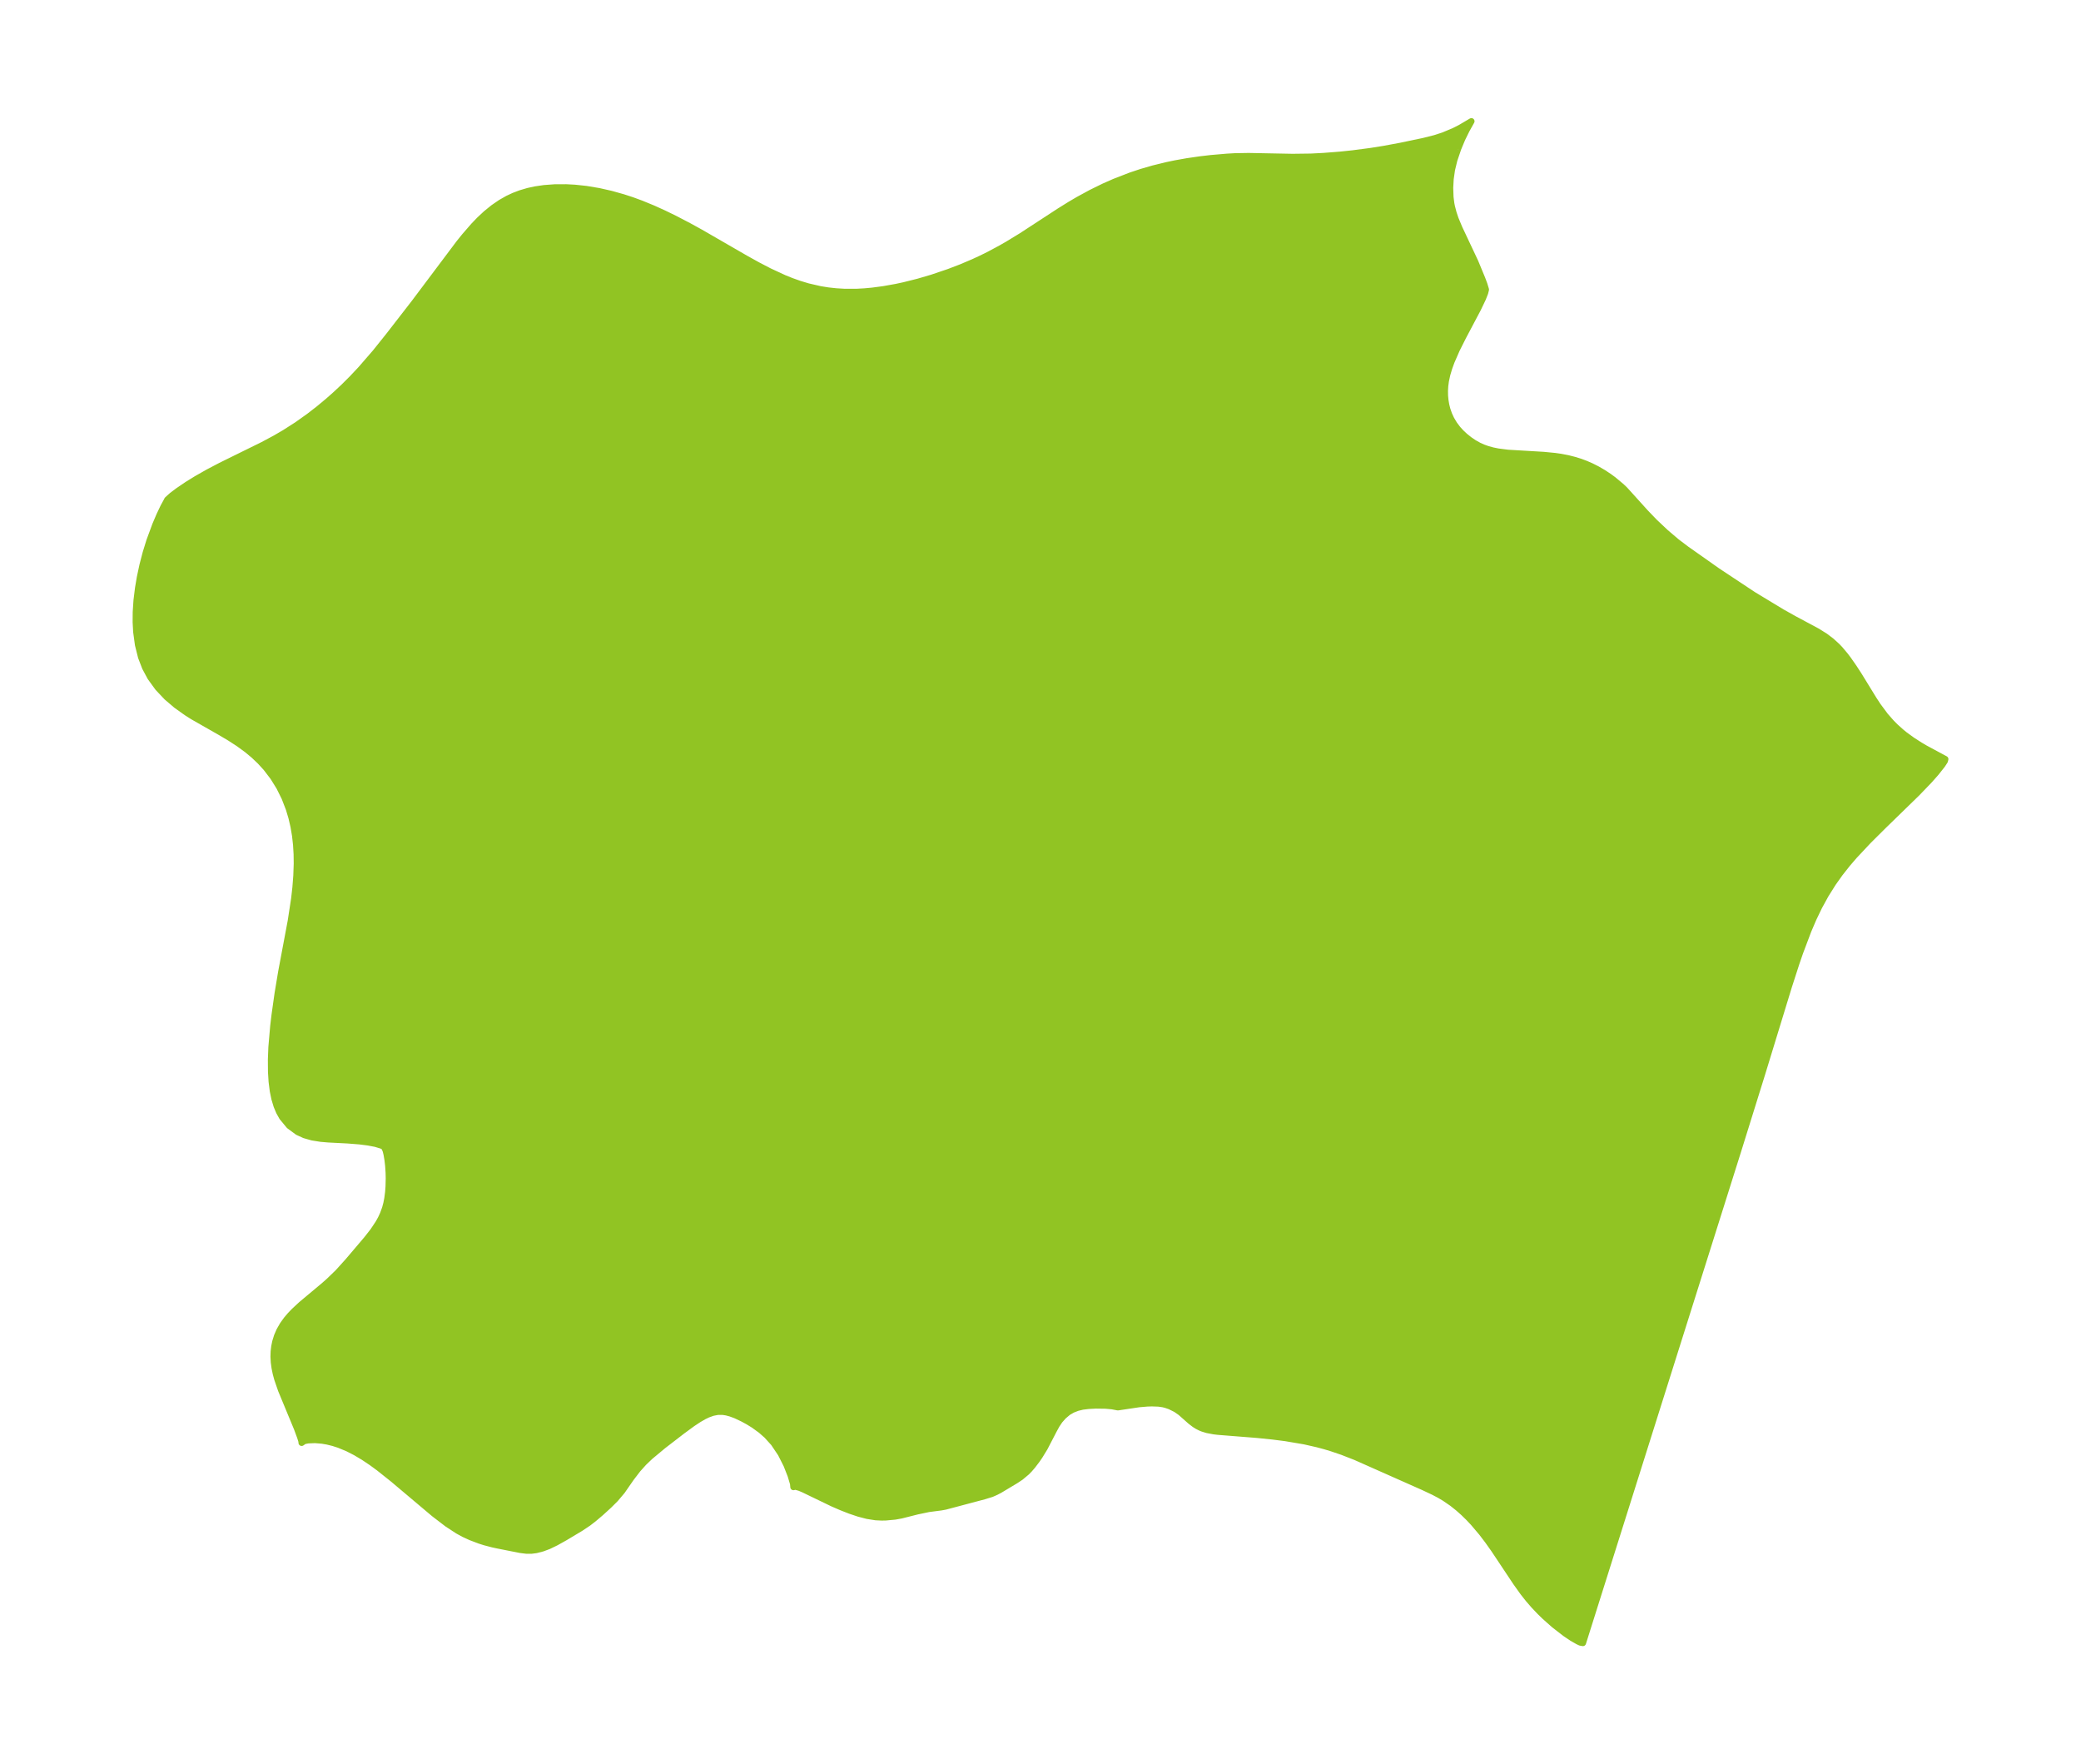 <?xml version="1.0" encoding="UTF-8"?>
<!DOCTYPE svg  PUBLIC '-//W3C//DTD SVG 1.1//EN'  'http://www.w3.org/Graphics/SVG/1.1/DTD/svg11.dtd'>
<svg width="330.88pt" height="280.51pt" version="1.1" viewBox="0 0 330.88 280.51" xmlns="http://www.w3.org/2000/svg" xmlns:xlink="http://www.w3.org/1999/xlink">
 <defs>
  <style type="text/css">*{stroke-linejoin: round; stroke-linecap: butt}</style>
 </defs>
 <g id="figure_1">
  <g id="patch_1">
   <path d="m-0 280.51h330.88v-280.51h-330.88v280.51z" fill="none"/>
  </g>
  <g id="axes_1">
   <g id="PatchCollection_1">
    <defs>
     <path id="mcd29b0a8aa" d="m231.79-256.73-0.565 1.665-0.376 1.551-0.209 1.463-0.076 1.391 0.05 1.486 0.127 1.012 0.099 0.499 0.258 0.987 0.325 0.972 0.61 1.464 2.515 5.338 1.11 2.681 0.341 0.908 0.196 0.645 0.057 0.197-0.13 0.527-0.349 0.888-0.794 1.659-2.355 4.453-1 1.99-0.844 1.933-0.365 1.003-0.313 1.049-0.226 1.049-0.101 0.773-0.045 0.77 0.012 0.764 0.068 0.739 0.122 0.727 0.177 0.71 0.28 0.806 0.356 0.771 0.477 0.799 0.559 0.744 0.54 0.59 0.586 0.548 0.704 0.567 0.748 0.51 0.791 0.442 0.657 0.294 0.681 0.245 0.834 0.231 0.857 0.175 1.558 0.2 5.68 0.337 1.806 0.175 0.905 0.129 1.145 0.219 1.141 0.289 0.872 0.276 0.864 0.324 0.853 0.371 0.968 0.49 0.939 0.546 0.898 0.591 0.724 0.531 1.259 1.05 0.526 0.498 0.482 0.53 2.815 3.116 1.453 1.51 1.761 1.66 1.743 1.485 1.536 1.164 4.947 3.487 5.725 3.793 4.593 2.779 1.953 1.091 3.574 1.915 1.293 0.805 0.993 0.752 0.915 0.832 0.455 0.477 0.849 1.01 0.479 0.635 0.91 1.31 0.777 1.197 2.314 3.769 0.701 1.073 1.183 1.591 1.005 1.141 0.61 0.61 0.981 0.877 0.521 0.42 1.168 0.847 1.237 0.794 0.802 0.472 3.206 1.726-0.08 0.307-0.423 0.642-0.971 1.228-1.089 1.23-1.94 2.016-5.337 5.195-2.381 2.368-2.27 2.423-1.063 1.237-1.187 1.503-1.097 1.542-1.177 1.873-1.054 1.923-0.899 1.873-0.815 1.903-1.3 3.442-0.598 1.735-1.184 3.66-4.298 14.035-3.849 12.355-24.604 78.034-0.414-0.075-0.386-0.181-0.937-0.539-1.069-0.718-1.752-1.357-1.497-1.326-0.765-0.744-0.964-1.014-0.889-1.027-0.84-1.065-1.117-1.565-3.49-5.242-1.004-1.416-0.956-1.256-1.34-1.583-0.748-0.794-0.814-0.795-0.828-0.737-0.962-0.768-1.201-0.827-0.83-0.489-0.944-0.497-1.622-0.763-10.782-4.787-2.106-0.823-1.761-0.597-1.015-0.303-1.192-0.32-2.064-0.468-3.015-0.51-2.052-0.26-2.443-0.251-6.214-0.492-0.658-0.078-1.07-0.202-0.739-0.228-0.343-0.14-0.472-0.238-0.434-0.271-0.66-0.504-1.578-1.397-0.746-0.52-0.951-0.471-0.653-0.224-0.441-0.109-0.705-0.103-1.072-0.036-0.733 0.023-1.305 0.11-3.368 0.503-0.914-0.173-1.043-0.095-1.565-0.021-1.125 0.06-0.959 0.115-0.825 0.198-0.778 0.303-0.71 0.412-0.735 0.623-0.598 0.679-0.475 0.708-0.437 0.794-1.471 2.834-0.795 1.299-0.429 0.629-0.728 0.955-0.464 0.535-0.434 0.448-0.953 0.798-0.823 0.547-2.519 1.509-0.595 0.312-0.7 0.307-1.161 0.36-6.194 1.645-0.674 0.124-1.96 0.254-1.817 0.381-2.578 0.649-0.956 0.174-1.5 0.139-0.624 0.012-0.973-0.047-1.333-0.21-1.36-0.354-1.38-0.464-1.391-0.546-1.388-0.603-4.598-2.219-0.629-0.27-0.696-0.197-0.295 0.081-0.05-0.543-0.39-1.306-0.66-1.676-0.899-1.776-1.13-1.684-1.101-1.219-0.936-0.825-1.165-0.843-0.876-0.538-0.873-0.475-1.11-0.523-0.806-0.299-0.653-0.174-0.578-0.089-0.797-9.59e-4 -0.799 0.152-0.785 0.283-0.625 0.302-0.787 0.452-1.028 0.678-1.627 1.192-3.043 2.343-2.058 1.713-1.019 0.974-0.961 1.07-1.057 1.38-1.435 2.069-1.06 1.254-1.016 1.013-1.294 1.182-1.147 0.971-0.856 0.661-1.217 0.813-2.47 1.478-1.458 0.816-1.165 0.562-0.969 0.361-1.005 0.26-0.76 0.099-0.809-0.004-0.961-0.12-3.567-0.707-0.788-0.169-1.301-0.34-0.81-0.258-1.415-0.537-1.106-0.508-0.941-0.515-1.677-1.096-2.099-1.608-6.558-5.527-2.24-1.782-1.132-0.828-1.267-0.85-1.263-0.753-1.236-0.636-1.42-0.591-0.91-0.293-0.947-0.232-0.823-0.141-1.127-0.094-1.106 0.045-0.613 0.118-0.417 0.287-0.019-0.253-0.195-0.628-0.518-1.409-2.532-6.113-0.599-1.737-0.234-0.862-0.189-0.911-0.122-0.904-0.048-0.893 0.026-0.801 0.092-0.787 0.157-0.769 0.279-0.902 0.373-0.865 0.526-0.922 0.623-0.868 0.582-0.682 0.627-0.651 1.136-1.054 3.542-2.96 0.813-0.718 1.45-1.4 1.595-1.765 3.013-3.547 0.984-1.258 0.861-1.29 0.403-0.733 0.352-0.77 0.314-0.879 0.2-0.754 0.15-0.772 0.128-0.984 0.068-0.905 0.032-1.298-0.02-0.909-0.074-1.11-0.109-0.943-0.148-0.861-0.112-0.473-0.091-0.285-0.075-0.123 0.006-0.121-0.073-0.131-0.412-0.241-1.007-0.305-1.183-0.224-1.355-0.173-1.907-0.15-3.035-0.155-1.225-0.105-1.371-0.219-1.227-0.35-1.082-0.497-1.347-0.993-1.112-1.346-0.486-0.869-0.392-0.934-0.349-1.157-0.25-1.215-0.189-1.494-0.096-1.539-0.016-1.942 0.076-1.972 0.292-3.379 0.201-1.697 0.493-3.496 0.563-3.383 1.523-8.115 0.544-3.549 0.202-1.773 0.149-1.907 0.065-1.899-0.019-1.506-0.089-1.495-0.165-1.48-0.247-1.446-0.331-1.421-0.418-1.391-0.681-1.757-0.835-1.682-0.979-1.576-1.127-1.475-0.943-1.033-1.018-0.969-1.086-0.905-1.322-0.963-1.383-0.896-1.425-0.847-4.466-2.547-0.993-0.629-1.635-1.166-1.514-1.289-1.406-1.491-1.198-1.651-0.835-1.557-0.644-1.669-0.49-1.96-0.28-2.058-0.083-1.556 0.012-1.591 0.124-1.868 0.241-1.953 0.285-1.679 0.418-1.958 0.507-1.946 0.595-1.925 0.927-2.514 0.656-1.54 0.637-1.342 0.516-0.943 0.094-0.2 0.754-0.678 0.988-0.744 1.424-0.966 1.457-0.9 1.844-1.049 2.034-1.068 6.707-3.303 1.95-1.043 1.498-0.872 1.976-1.265 1.921-1.365 1.545-1.197 1.497-1.247 1.073-0.947 1.395-1.302 1.277-1.271 1.436-1.525 2.31-2.665 2.099-2.62 4.098-5.287 7.123-9.486 0.86-1.068 1.454-1.675 0.924-0.961 1.04-0.97 1.162-0.943 1.154-0.792 1.118-0.637 0.977-0.458 1.064-0.405 1.227-0.361 1.131-0.245 1.414-0.207 1.69-0.124 1.797-0.006 1.358 0.072 1.821 0.193 2.034 0.341 1.913 0.432 1.951 0.547 1.397 0.456 1.493 0.548 1.865 0.768 1.715 0.778 1.706 0.831 2.237 1.166 1.816 0.999 7.23 4.174 1.916 1.063 1.868 0.971 2.339 1.083 1.146 0.462 1.318 0.468 1.335 0.401 1.928 0.445 1.256 0.203 1.267 0.138 1.274 0.076 2.073 5.5e-4 1.219-0.067 1.22-0.113 1.766-0.235 2.022-0.361 1.197-0.257 2.301-0.576 2.182-0.64 2.72-0.922 1.948-0.747 1.943-0.827 1.245-0.576 1.232-0.609 1.886-1.012 1.058-0.607 2.168-1.32 6.08-3.965 1.652-1.029 1.338-0.787 2.053-1.116 2.033-0.997 1.634-0.722 2.606-1.011 1.666-0.555 1.949-0.565 2.187-0.534 1.306-0.272 1.863-0.332 2.082-0.303 1.716-0.201 2.555-0.219 1.272-0.073 2.154-0.037 6.988 0.134 2.931-0.037 2.025-0.106 2.597-0.202 2.035-0.214 2.828-0.37 2.078-0.331 2.715-0.504 3.624-0.759 1.838-0.466 1.289-0.419 1.693-0.704 1.029-0.523 1.759-1.036-0.772 1.383-0.7 1.427-0.696 1.675" stroke="#91c423"/>
    </defs>
    <g clip-path="url(#p45b0a3136b)">
     <use y="280.512" fill="#91c423" stroke="#91c423" xlink:href="#mcd29b0a8aa"/>
    </g>
   </g>
  </g>
 </g>
 <defs>
  <clipPath id="p45b0a3136b">
   <rect x="7.2" y="7.2" width="316.48" height="266.11"/>
  </clipPath>
 </defs>
</svg>
